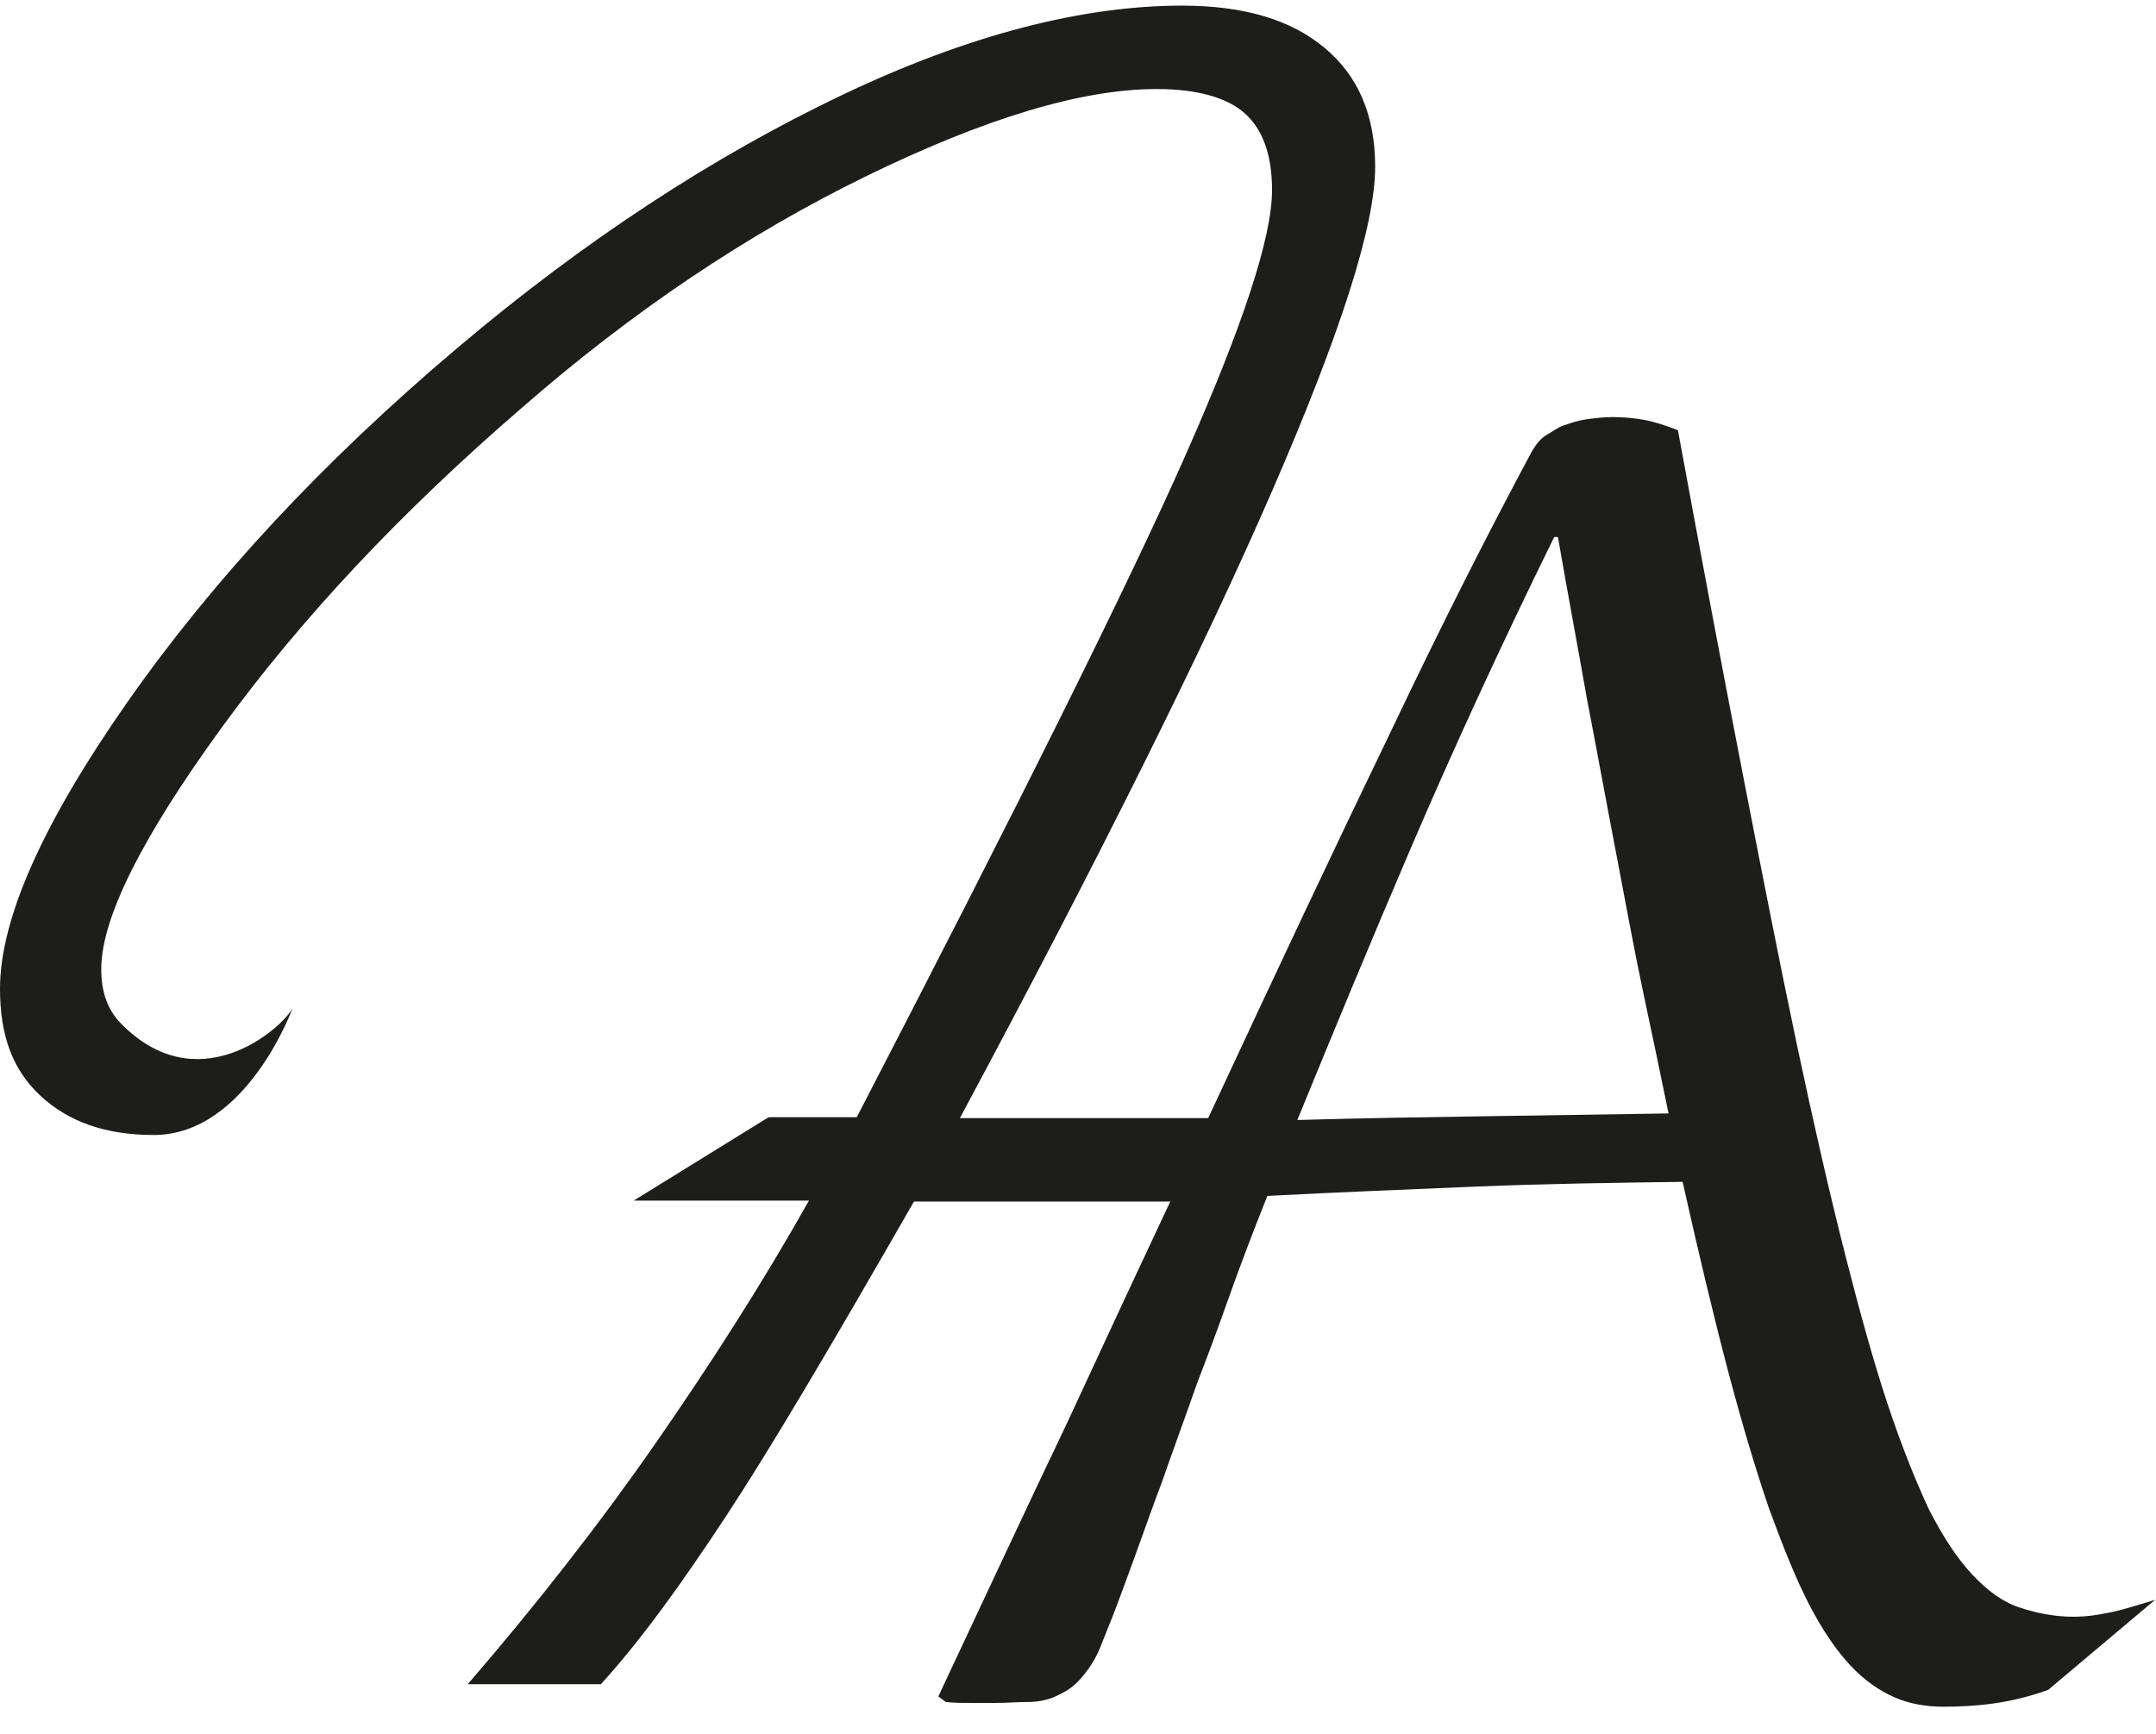 <?xml version="1.0" encoding="utf-8"?>
<!-- Generator: Adobe Illustrator 24.0.1, SVG Export Plug-In . SVG Version: 6.00 Build 0)  -->
<svg version="1.1" id="Capa_1" xmlns="http://www.w3.org/2000/svg" xmlns:xlink="http://www.w3.org/1999/xlink" x="0px" y="0px"
	 viewBox="0 0 23 18.5" style="enable-background:new 0 0 23 18.5;" xml:space="preserve">
<style type="text/css">
	.st0{fill:#1D1D1B;}
</style>
<g>
	<path class="st0" d="M21.85,18.03c-0.41,0.15-0.79,0.18-1.12,0.18c-0.18,0-0.36-0.03-0.52-0.1c-0.16-0.07-0.32-0.18-0.47-0.34
		s-0.3-0.38-0.44-0.65s-0.28-0.62-0.43-1.03c-0.14-0.41-0.29-0.91-0.44-1.48c-0.15-0.57-0.31-1.24-0.48-2
		c-0.74,0.01-1.47,0.02-2.19,0.05c-0.72,0.03-1.47,0.06-2.24,0.1c-0.16,0.4-0.3,0.77-0.42,1.11s-0.23,0.63-0.33,0.89
		c-0.14,0.4-0.27,0.75-0.37,1.04c-0.11,0.29-0.2,0.55-0.28,0.77s-0.15,0.41-0.21,0.57s-0.12,0.3-0.17,0.43
		c-0.06,0.15-0.14,0.26-0.22,0.35s-0.17,0.14-0.26,0.18c-0.09,0.04-0.19,0.06-0.3,0.06s-0.22,0.01-0.34,0.01c-0.07,0-0.15,0-0.25,0
		s-0.19,0-0.28-0.01l-0.08-0.06c0.48-1.02,0.93-1.99,1.37-2.91c0.43-0.93,0.84-1.81,1.24-2.66c-0.08-0.13-0.13-0.24-0.13-0.32
		c0-0.16,0.13-0.24,0.38-0.24c0.73-1.57,1.38-2.95,1.96-4.15c0.57-1.2,1.08-2.2,1.51-3c0.04-0.07,0.09-0.14,0.16-0.18
		s0.13-0.09,0.21-0.11c0.08-0.03,0.16-0.05,0.24-0.06c0.08-0.01,0.17-0.02,0.25-0.02c0.12,0,0.23,0.01,0.34,0.03
		c0.11,0.02,0.23,0.06,0.36,0.11c0.25,1.36,0.48,2.58,0.69,3.66s0.4,2.05,0.58,2.9c0.18,0.85,0.35,1.59,0.51,2.22
		s0.31,1.17,0.46,1.62c0.15,0.45,0.3,0.82,0.44,1.12c0.15,0.29,0.3,0.52,0.46,0.69s0.32,0.29,0.5,0.35s0.37,0.1,0.58,0.1
		c0.14,0,0.27-0.02,0.41-0.05c0.14-0.03,0.29-0.08,0.46-0.13 M17.8,11.88c-0.08-0.39-0.17-0.82-0.27-1.29s-0.19-0.97-0.29-1.49
		s-0.2-1.07-0.31-1.64c-0.1-0.57-0.21-1.15-0.31-1.73h-0.04C16.01,6.89,15.5,8,15.05,9.05c-0.45,1.05-0.85,2.02-1.21,2.9
		c0.69-0.02,1.35-0.03,2-0.04S17.13,11.89,17.8,11.88z"/>
</g>
<g>
	<path class="st0" d="M3.12,10.76c0,0-0.49,1.35-1.48,1.35c-0.51,0-0.91-0.14-1.21-0.42S0,11.04,0,10.55c0-0.74,0.45-1.76,1.36-3.06
		s2.08-2.56,3.51-3.77c1.37-1.16,2.74-2.05,4.1-2.7s2.58-0.96,3.64-0.96c0.66,0,1.16,0.15,1.52,0.45s0.54,0.72,0.54,1.27
		c0,0.63-0.37,1.78-1.1,3.46c-0.73,1.68-1.84,3.91-3.33,6.69h3.1l-0.37,0.89H9.75c-0.86,1.5-1.52,2.62-2,3.35
		c-0.48,0.73-0.92,1.34-1.34,1.8H4.99C5.74,17.1,6.41,16.24,7,15.39s1.14-1.71,1.63-2.58H6.76l1.44-0.89h0.94
		c1.73-3.34,2.9-5.69,3.51-7.07s0.92-2.32,0.92-2.82c0-0.38-0.1-0.65-0.29-0.82s-0.51-0.26-0.94-0.26c-0.8,0-1.83,0.31-3.1,0.93
		S6.75,3.32,5.58,4.34C4.28,5.46,3.21,6.6,2.36,7.77s-1.28,2.03-1.28,2.57c0,0.25,0.07,0.43,0.2,0.57
		C2.1,11.76,2.99,10.99,3.12,10.76"/>
</g>
</svg>
